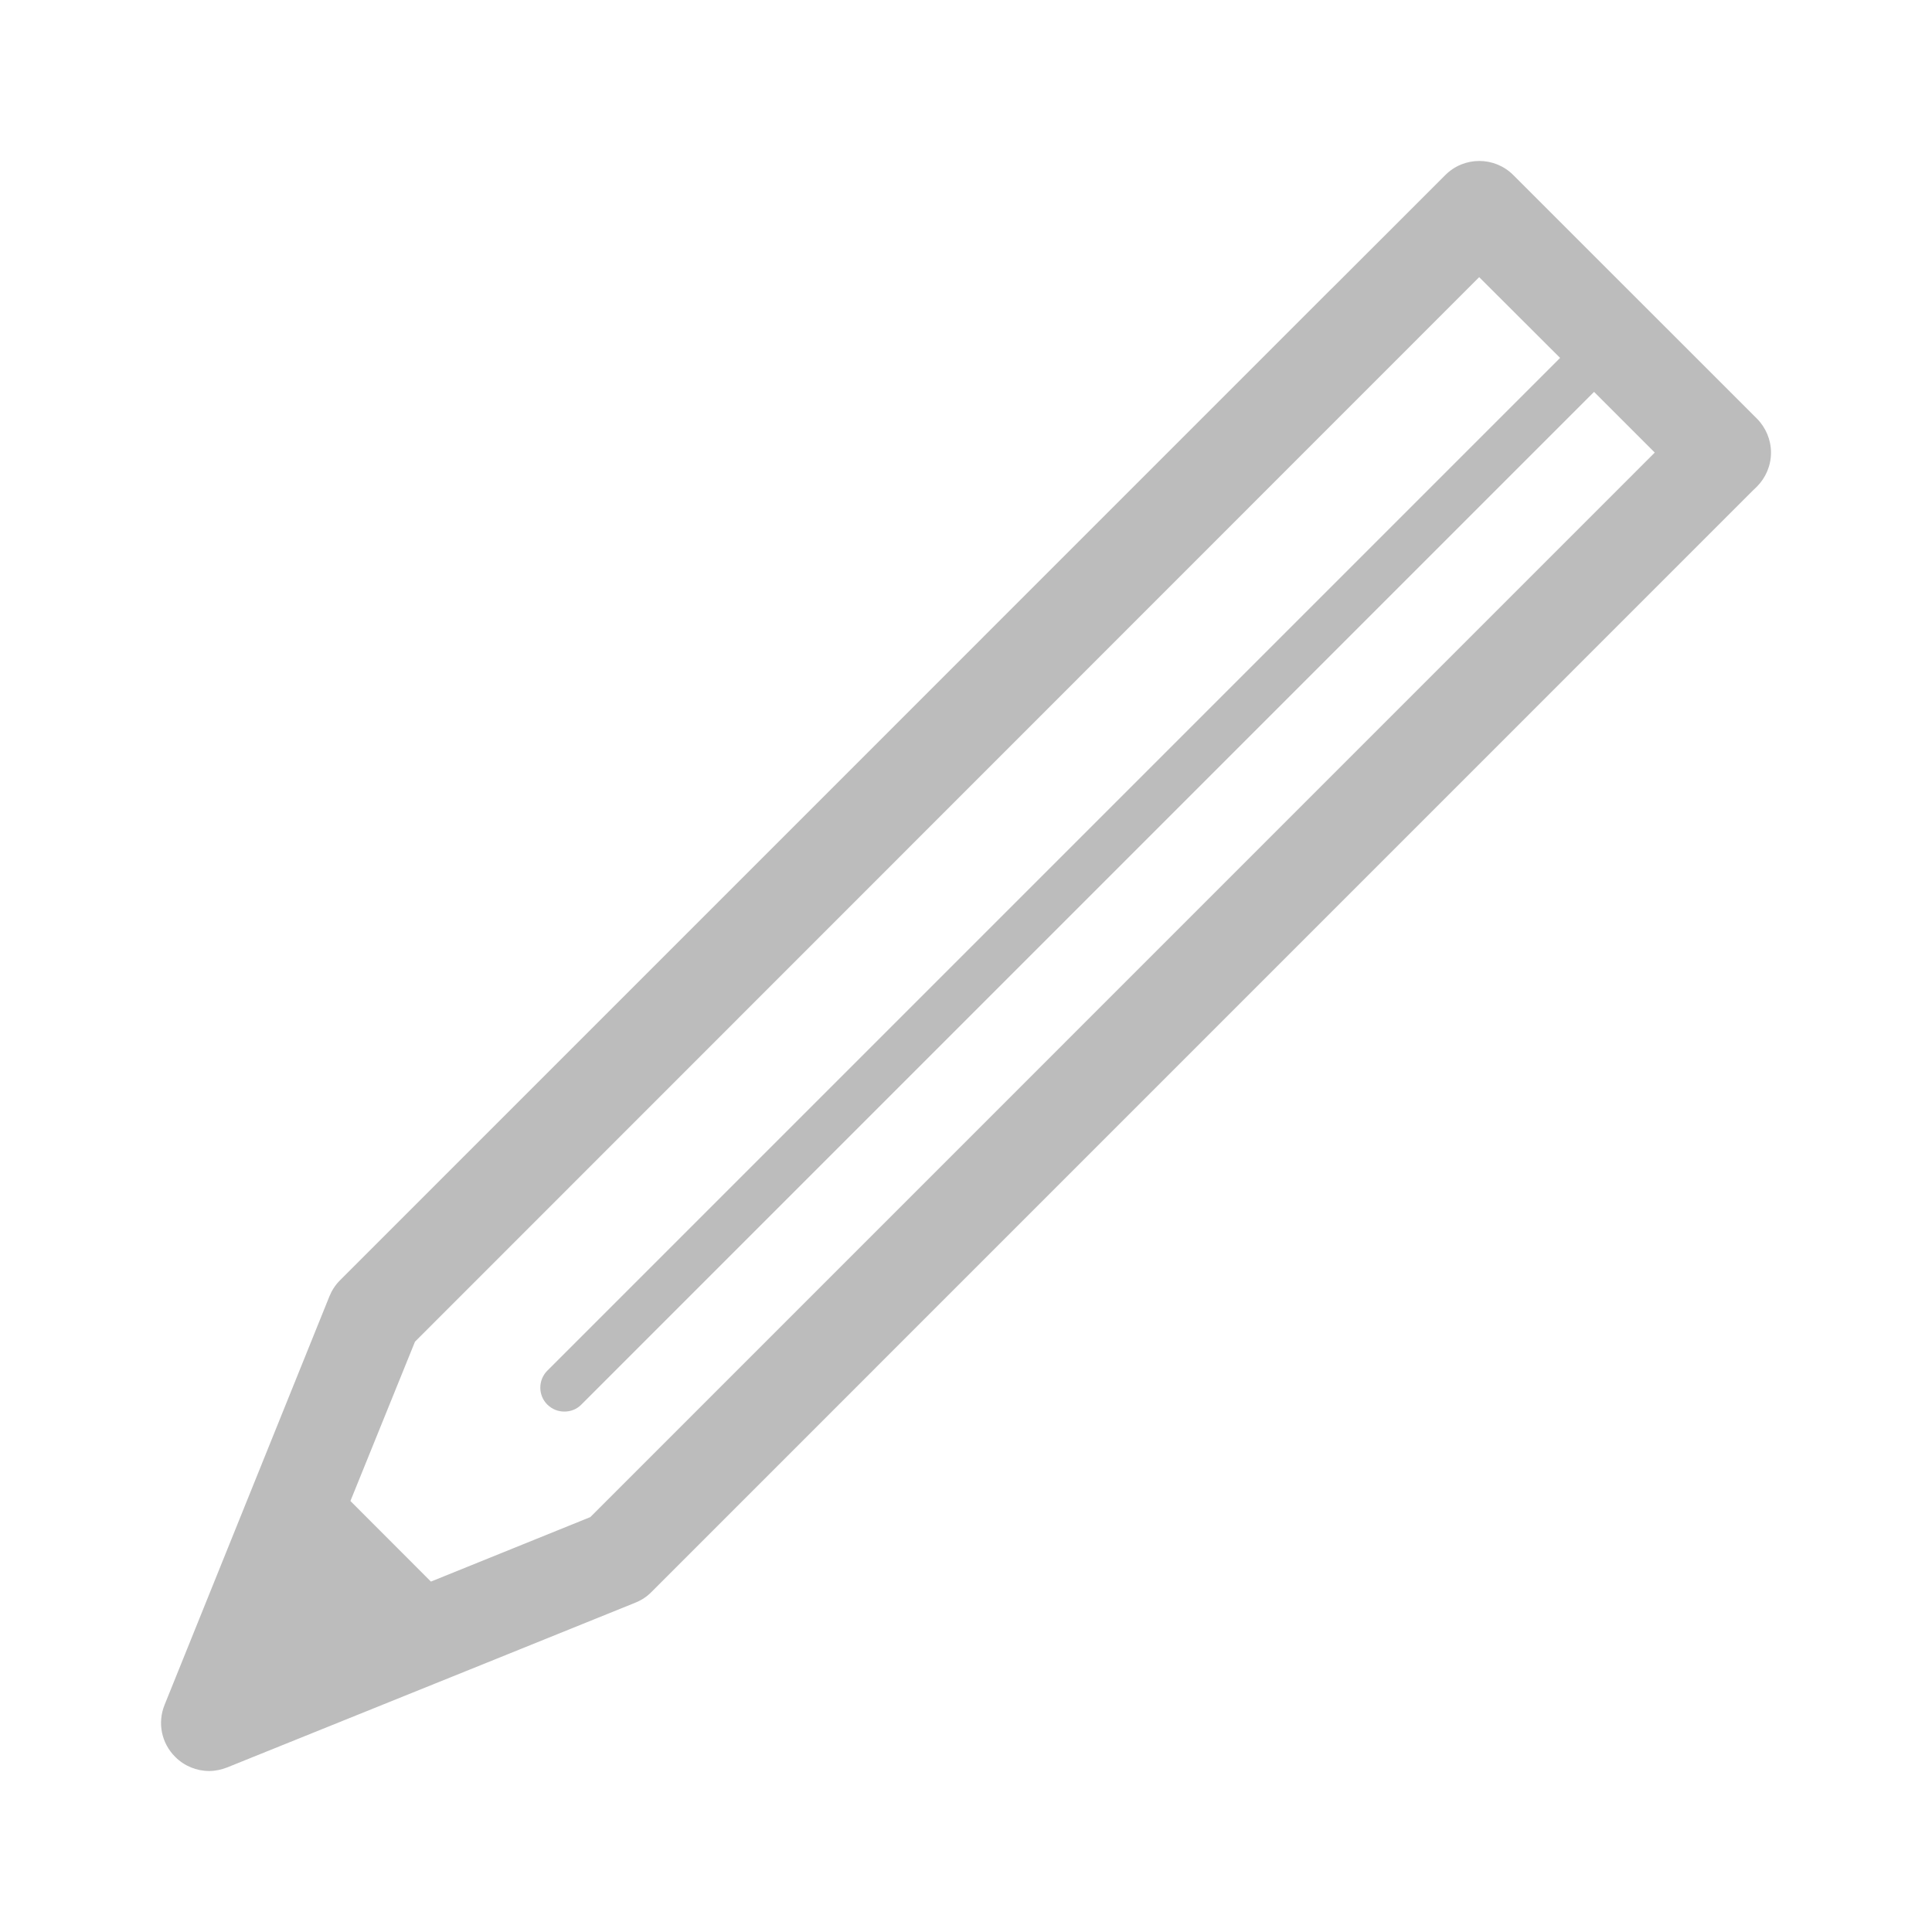 <?xml version="1.0" encoding="utf-8"?>
<!-- Generator: Adobe Illustrator 16.0.4, SVG Export Plug-In . SVG Version: 6.00 Build 0)  -->
<!DOCTYPE svg PUBLIC "-//W3C//DTD SVG 1.1//EN" "http://www.w3.org/Graphics/SVG/1.1/DTD/svg11.dtd">
<svg version="1.1" id="Layer_1" xmlns="http://www.w3.org/2000/svg" xmlns:xlink="http://www.w3.org/1999/xlink" x="0px" y="0px"
	 width="24px" height="24px" viewBox="0 0 24 24" enable-background="new 0 0 24 24" xml:space="preserve">
<path fill="#BCBCBC" d="M21.825,5.2l-3.026-3.025c-0.233-0.234-0.613-0.234-0.845,0l-0.423,0.423l-0.961,0.96l-0.056,0.055
	L4.222,15.906c-0.057,0.057-0.101,0.126-0.13,0.198l-2.047,5.073c-0.091,0.224-0.04,0.477,0.131,0.647
	C2.29,21.939,2.443,22,2.598,22c0.075,0,0.15-0.016,0.223-0.044l3.223-1.3l1.851-0.748c0.074-0.03,0.141-0.074,0.197-0.131
	l13.68-13.681l0.054-0.052C21.936,5.933,22,5.782,22,5.622C22,5.464,21.936,5.312,21.825,5.2z M7.333,18.846l-1.98,0.801l-1-1.001
	l0.802-1.979l13.22-13.224l1.005,1.003L6.799,17.027c-0.116,0.116-0.116,0.306,0,0.421c0.062,0.06,0.135,0.087,0.211,0.087
	c0.078,0,0.153-0.027,0.212-0.087l12.58-12.58l0.754,0.754L7.333,18.846z"/>
</svg>
